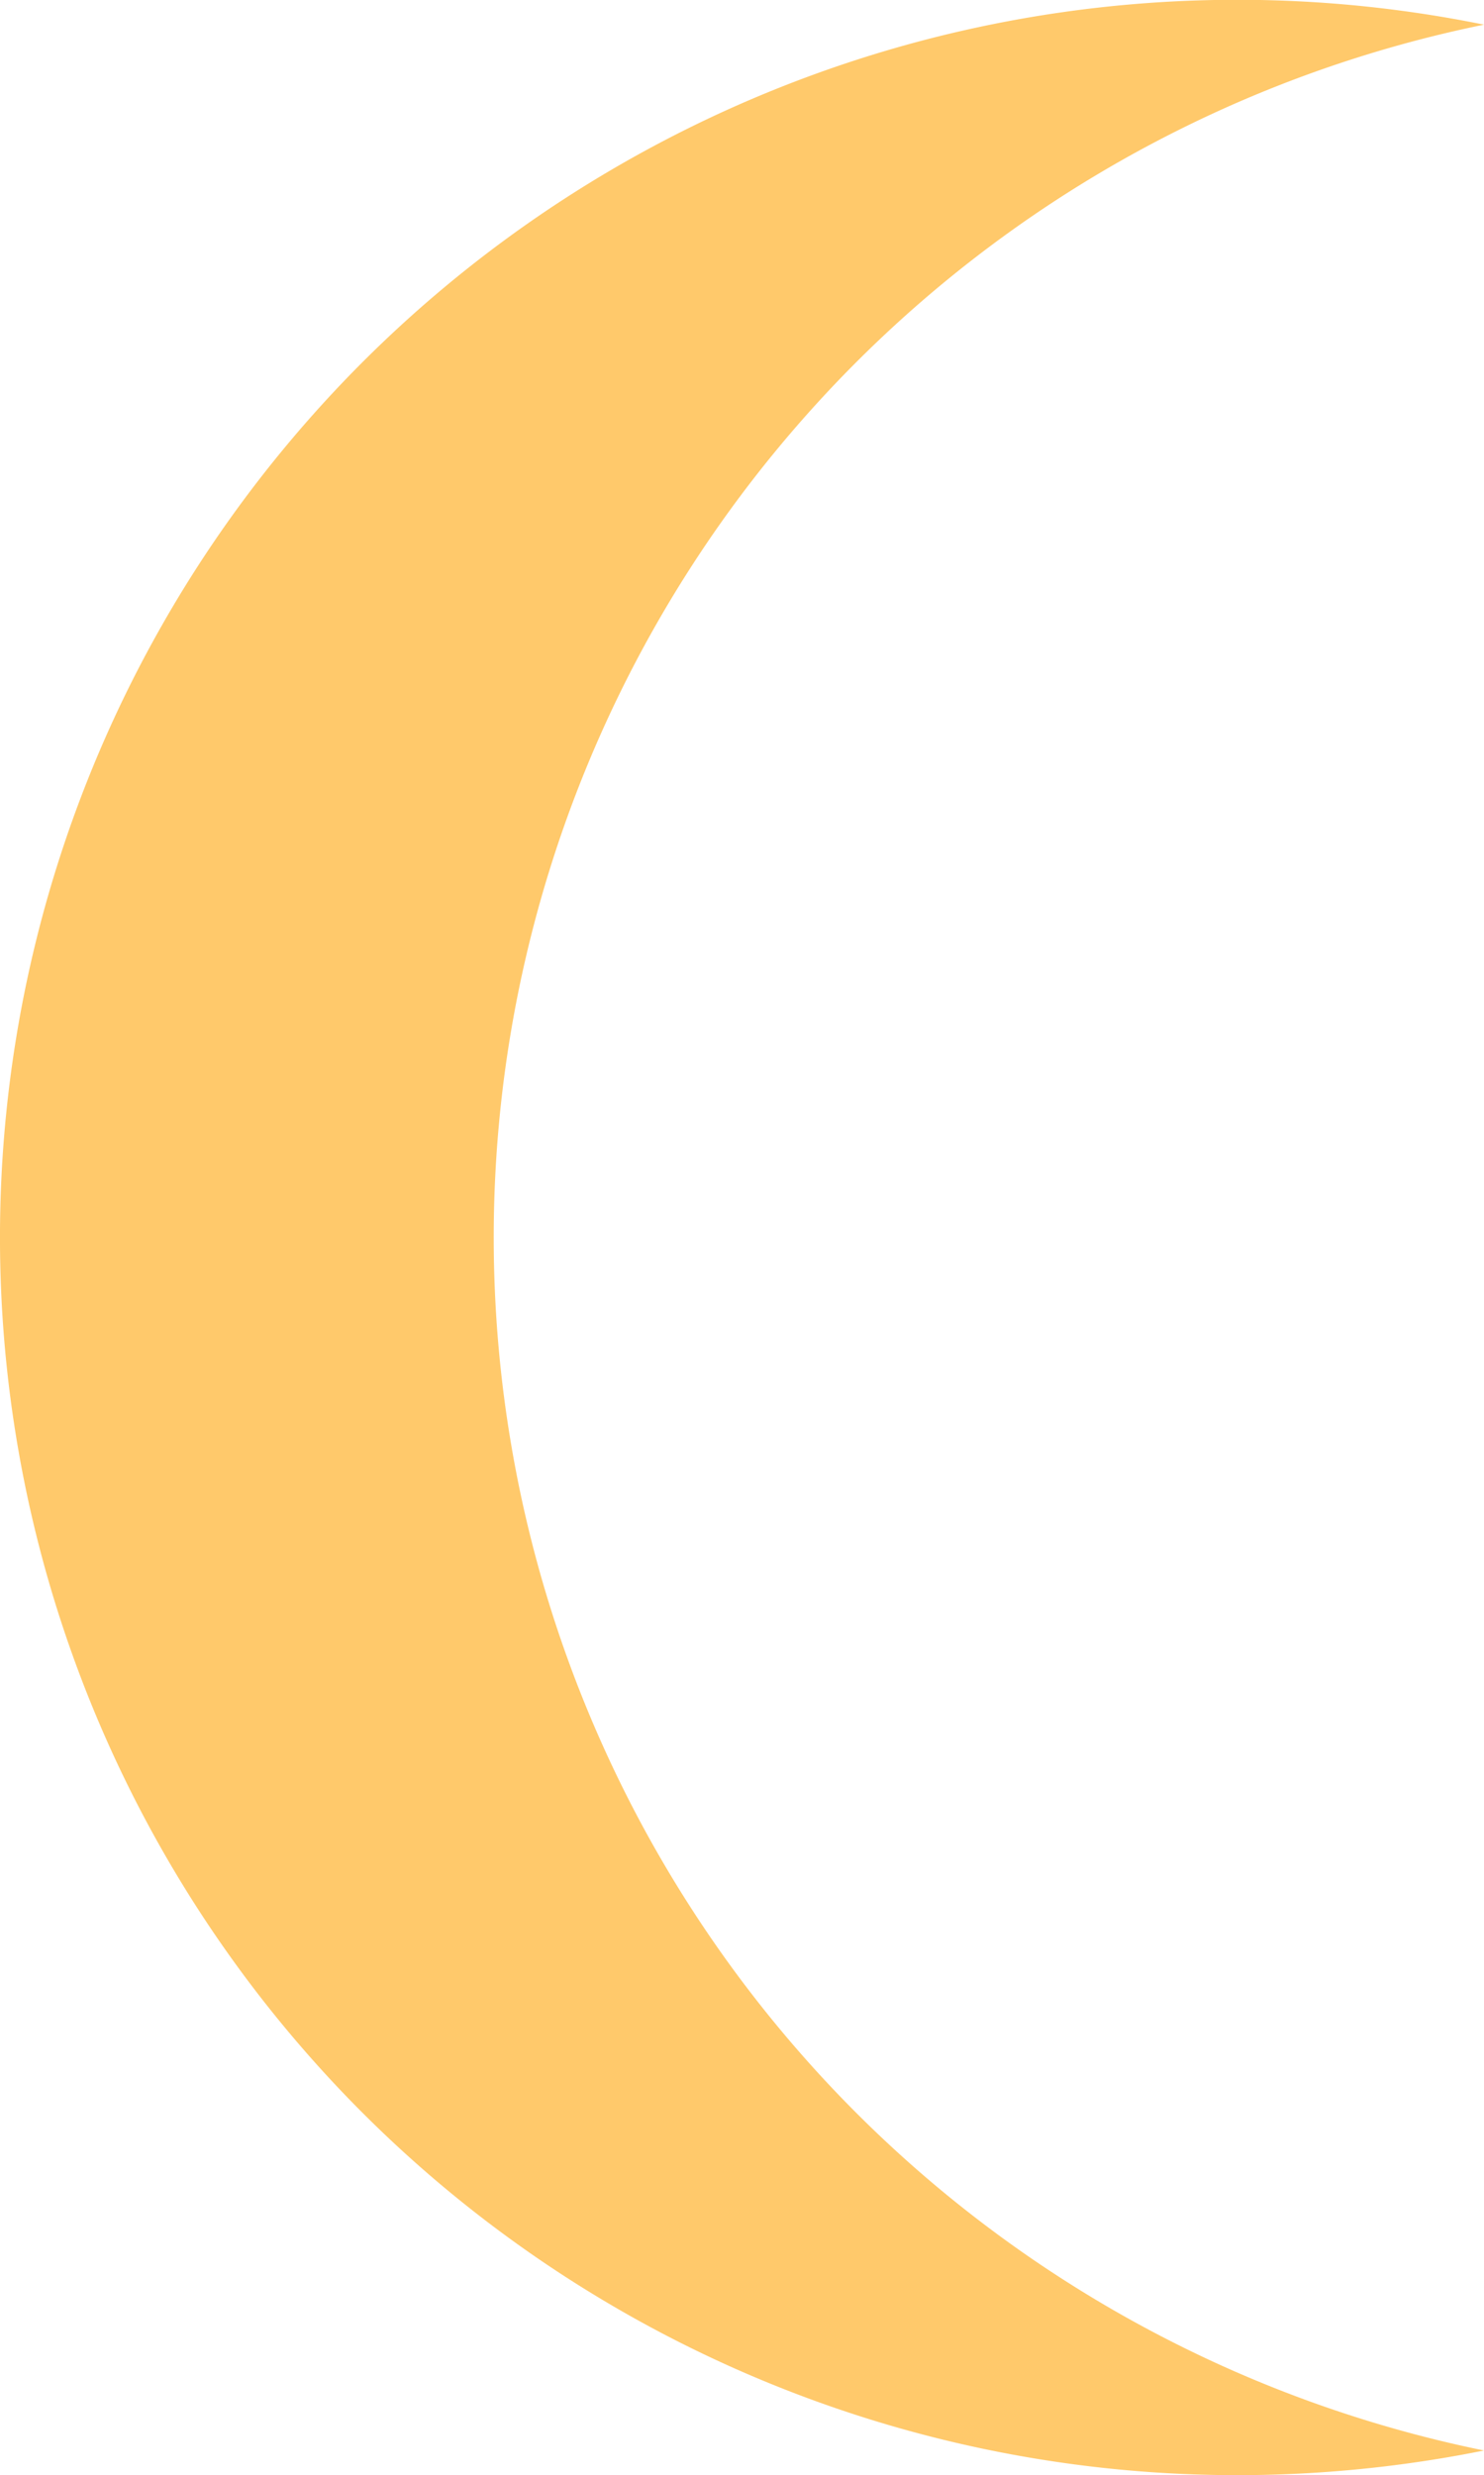 <svg xmlns="http://www.w3.org/2000/svg" viewBox="0 0 72.83 121.43"><defs><style>.cls-1{fill:#ffc96b;}</style></defs><title>Asset 4</title><g id="Layer_2" data-name="Layer 2"><g id="Layer_1-2" data-name="Layer 1"><path class="cls-1" d="M24.23,60.71a60.73,60.73,0,0,1,48.6-59.5A60.72,60.72,0,1,0,60.71,121.43a61.28,61.28,0,0,0,12.12-1.21A60.74,60.74,0,0,1,24.23,60.71Z"/></g></g></svg>